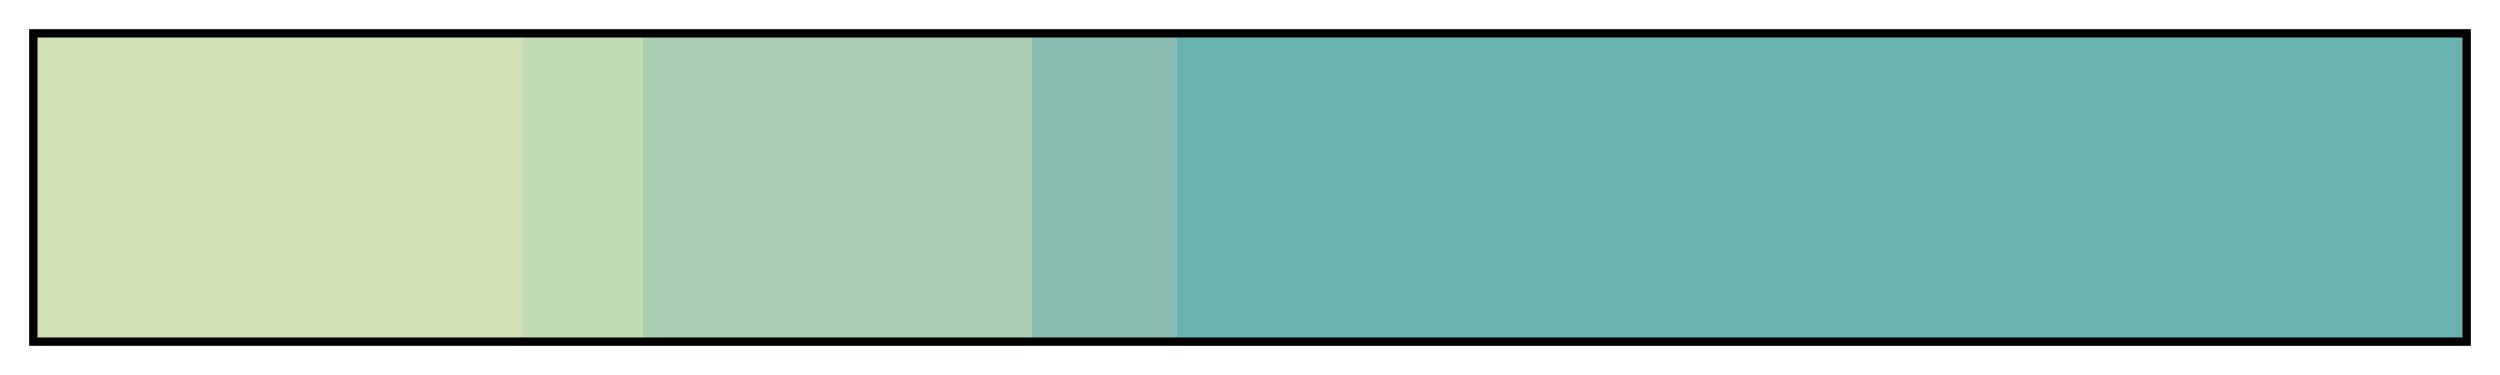 <svg height="45" viewBox="0 0 300 45" width="300" xmlns="http://www.w3.org/2000/svg" xmlns:xlink="http://www.w3.org/1999/xlink"><linearGradient id="a" gradientUnits="objectBoundingBox" spreadMethod="pad" x1="0%" x2="100%" y1="0%" y2="0%"><stop offset="0" stop-color="#d3e2b6"/><stop offset=".2" stop-color="#d3e2b6"/><stop offset=".2" stop-color="#c3dbb4"/><stop offset=".25" stop-color="#c3dbb4"/><stop offset=".25" stop-color="#aaccb1"/><stop offset=".41" stop-color="#aaccb1"/><stop offset=".41" stop-color="#87bdb1"/><stop offset=".47" stop-color="#87bdb1"/><stop offset=".47" stop-color="#68b3af"/><stop offset="1" stop-color="#68b3af"/></linearGradient><path d="m4 4h292v37h-292z" fill="url(#a)" stroke="#000"/></svg>